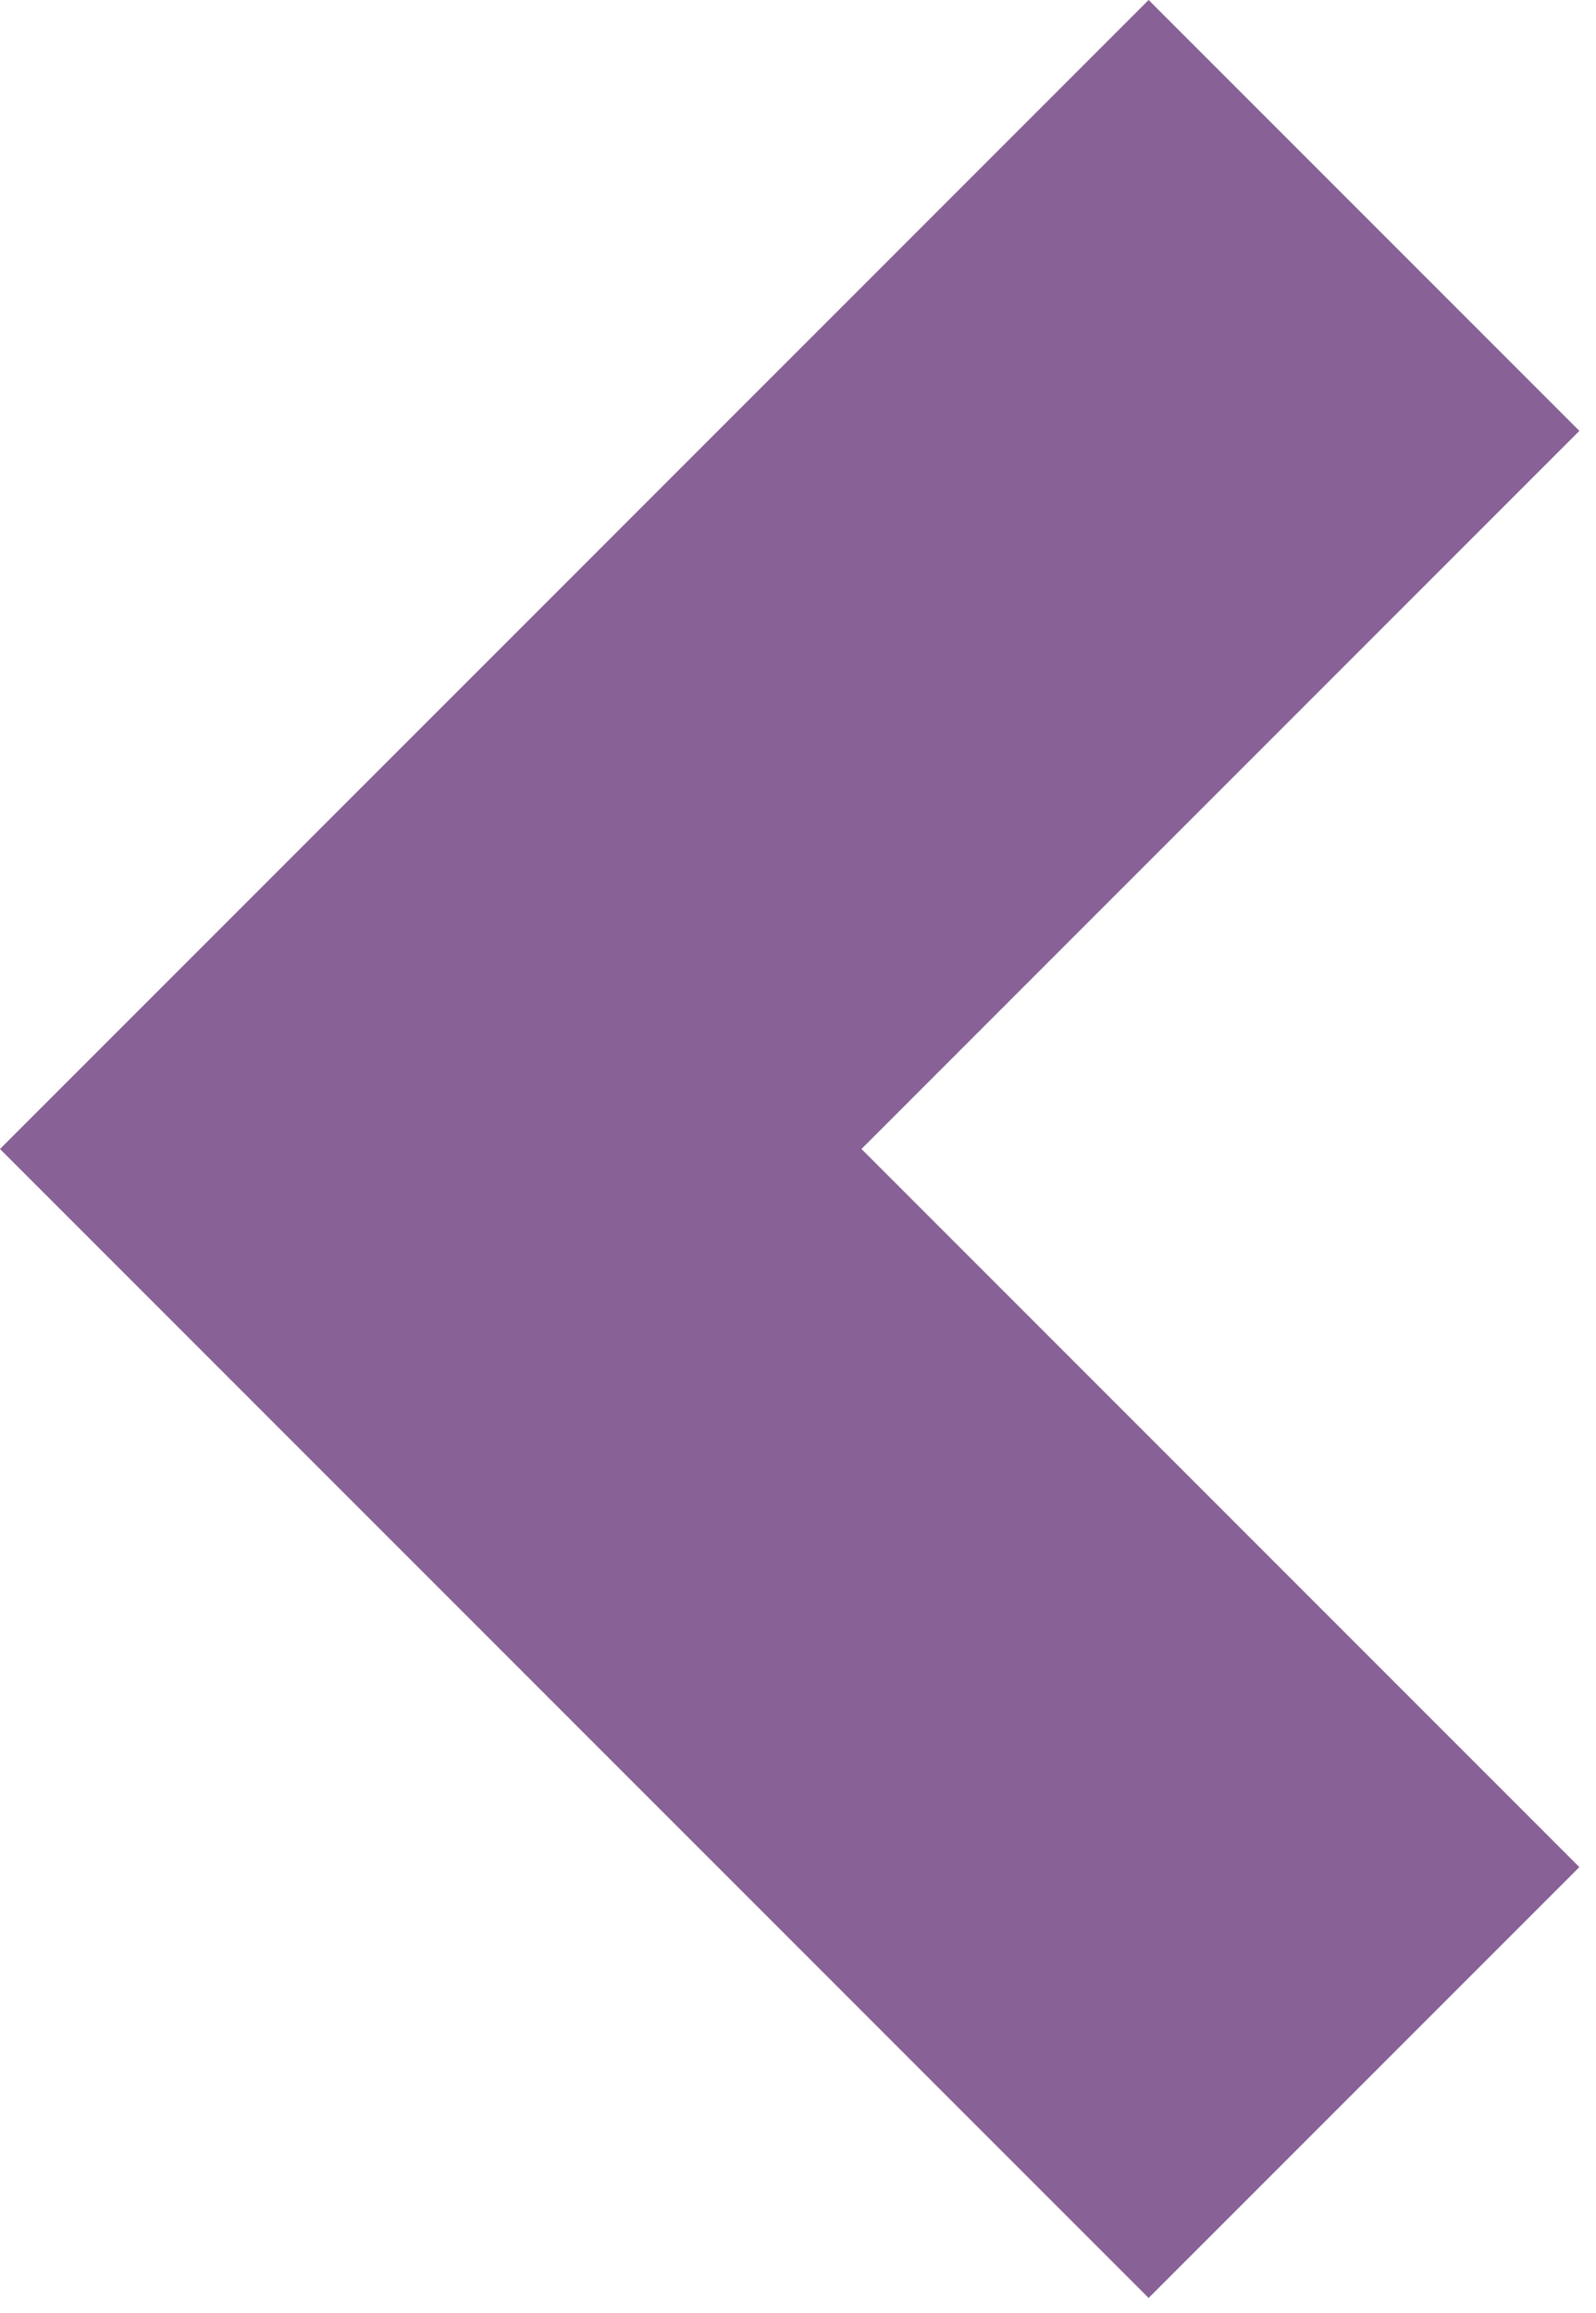 <svg width="78" height="113" viewBox="0 0 78 113" fill="none" xmlns="http://www.w3.org/2000/svg">
<path d="M56.136 112.272L77.187 91.221L42.102 56.136L77.187 21.051L56.136 6.10352e-05L-7.62939e-06 56.136L56.136 112.272Z" fill="#886196"/>
</svg>
